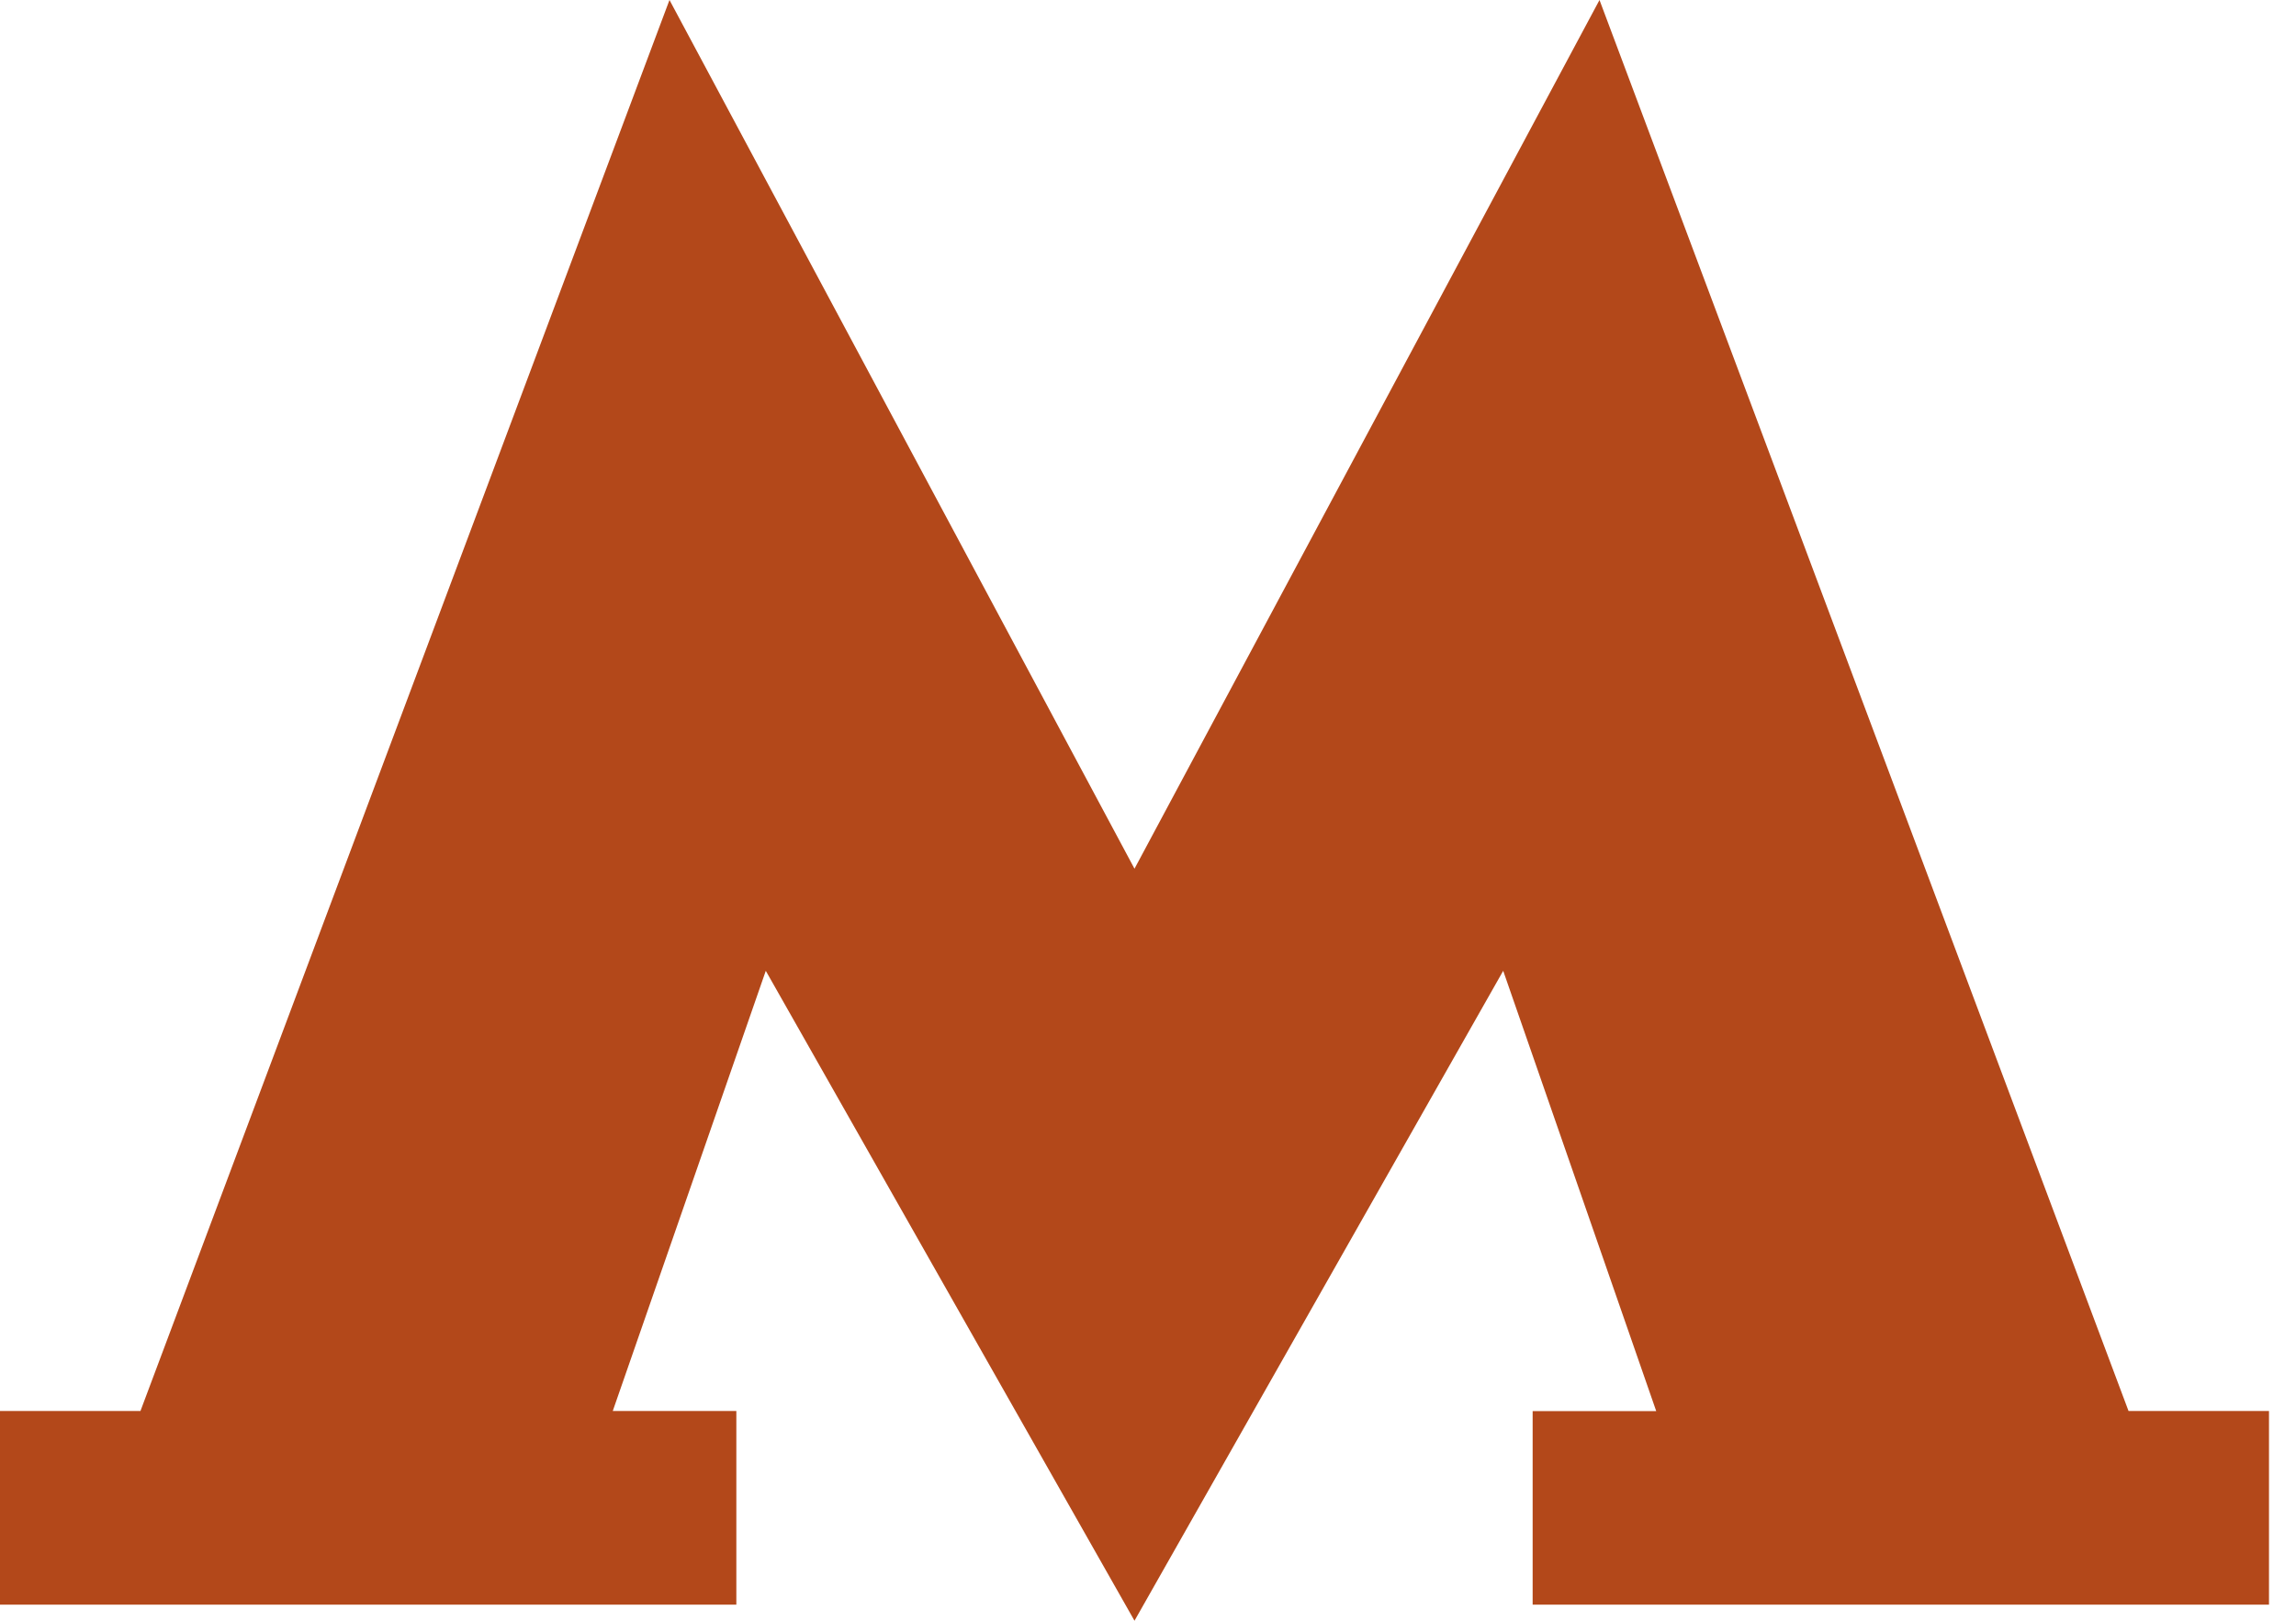 <svg xmlns="http://www.w3.org/2000/svg" width="17" height="12" viewBox="0 0 17 12">
    <path fill="#B3481A" fill-rule="evenodd" d="M11.843 0L8.4 6.432 4.957 0 1.04 10.447H0v1.434h5.452v-1.434h-.915L5.67 7.188 8.4 12l2.73-4.812 1.133 3.26h-.915v1.433H16.8v-1.434h-1.04z"/>
</svg>
